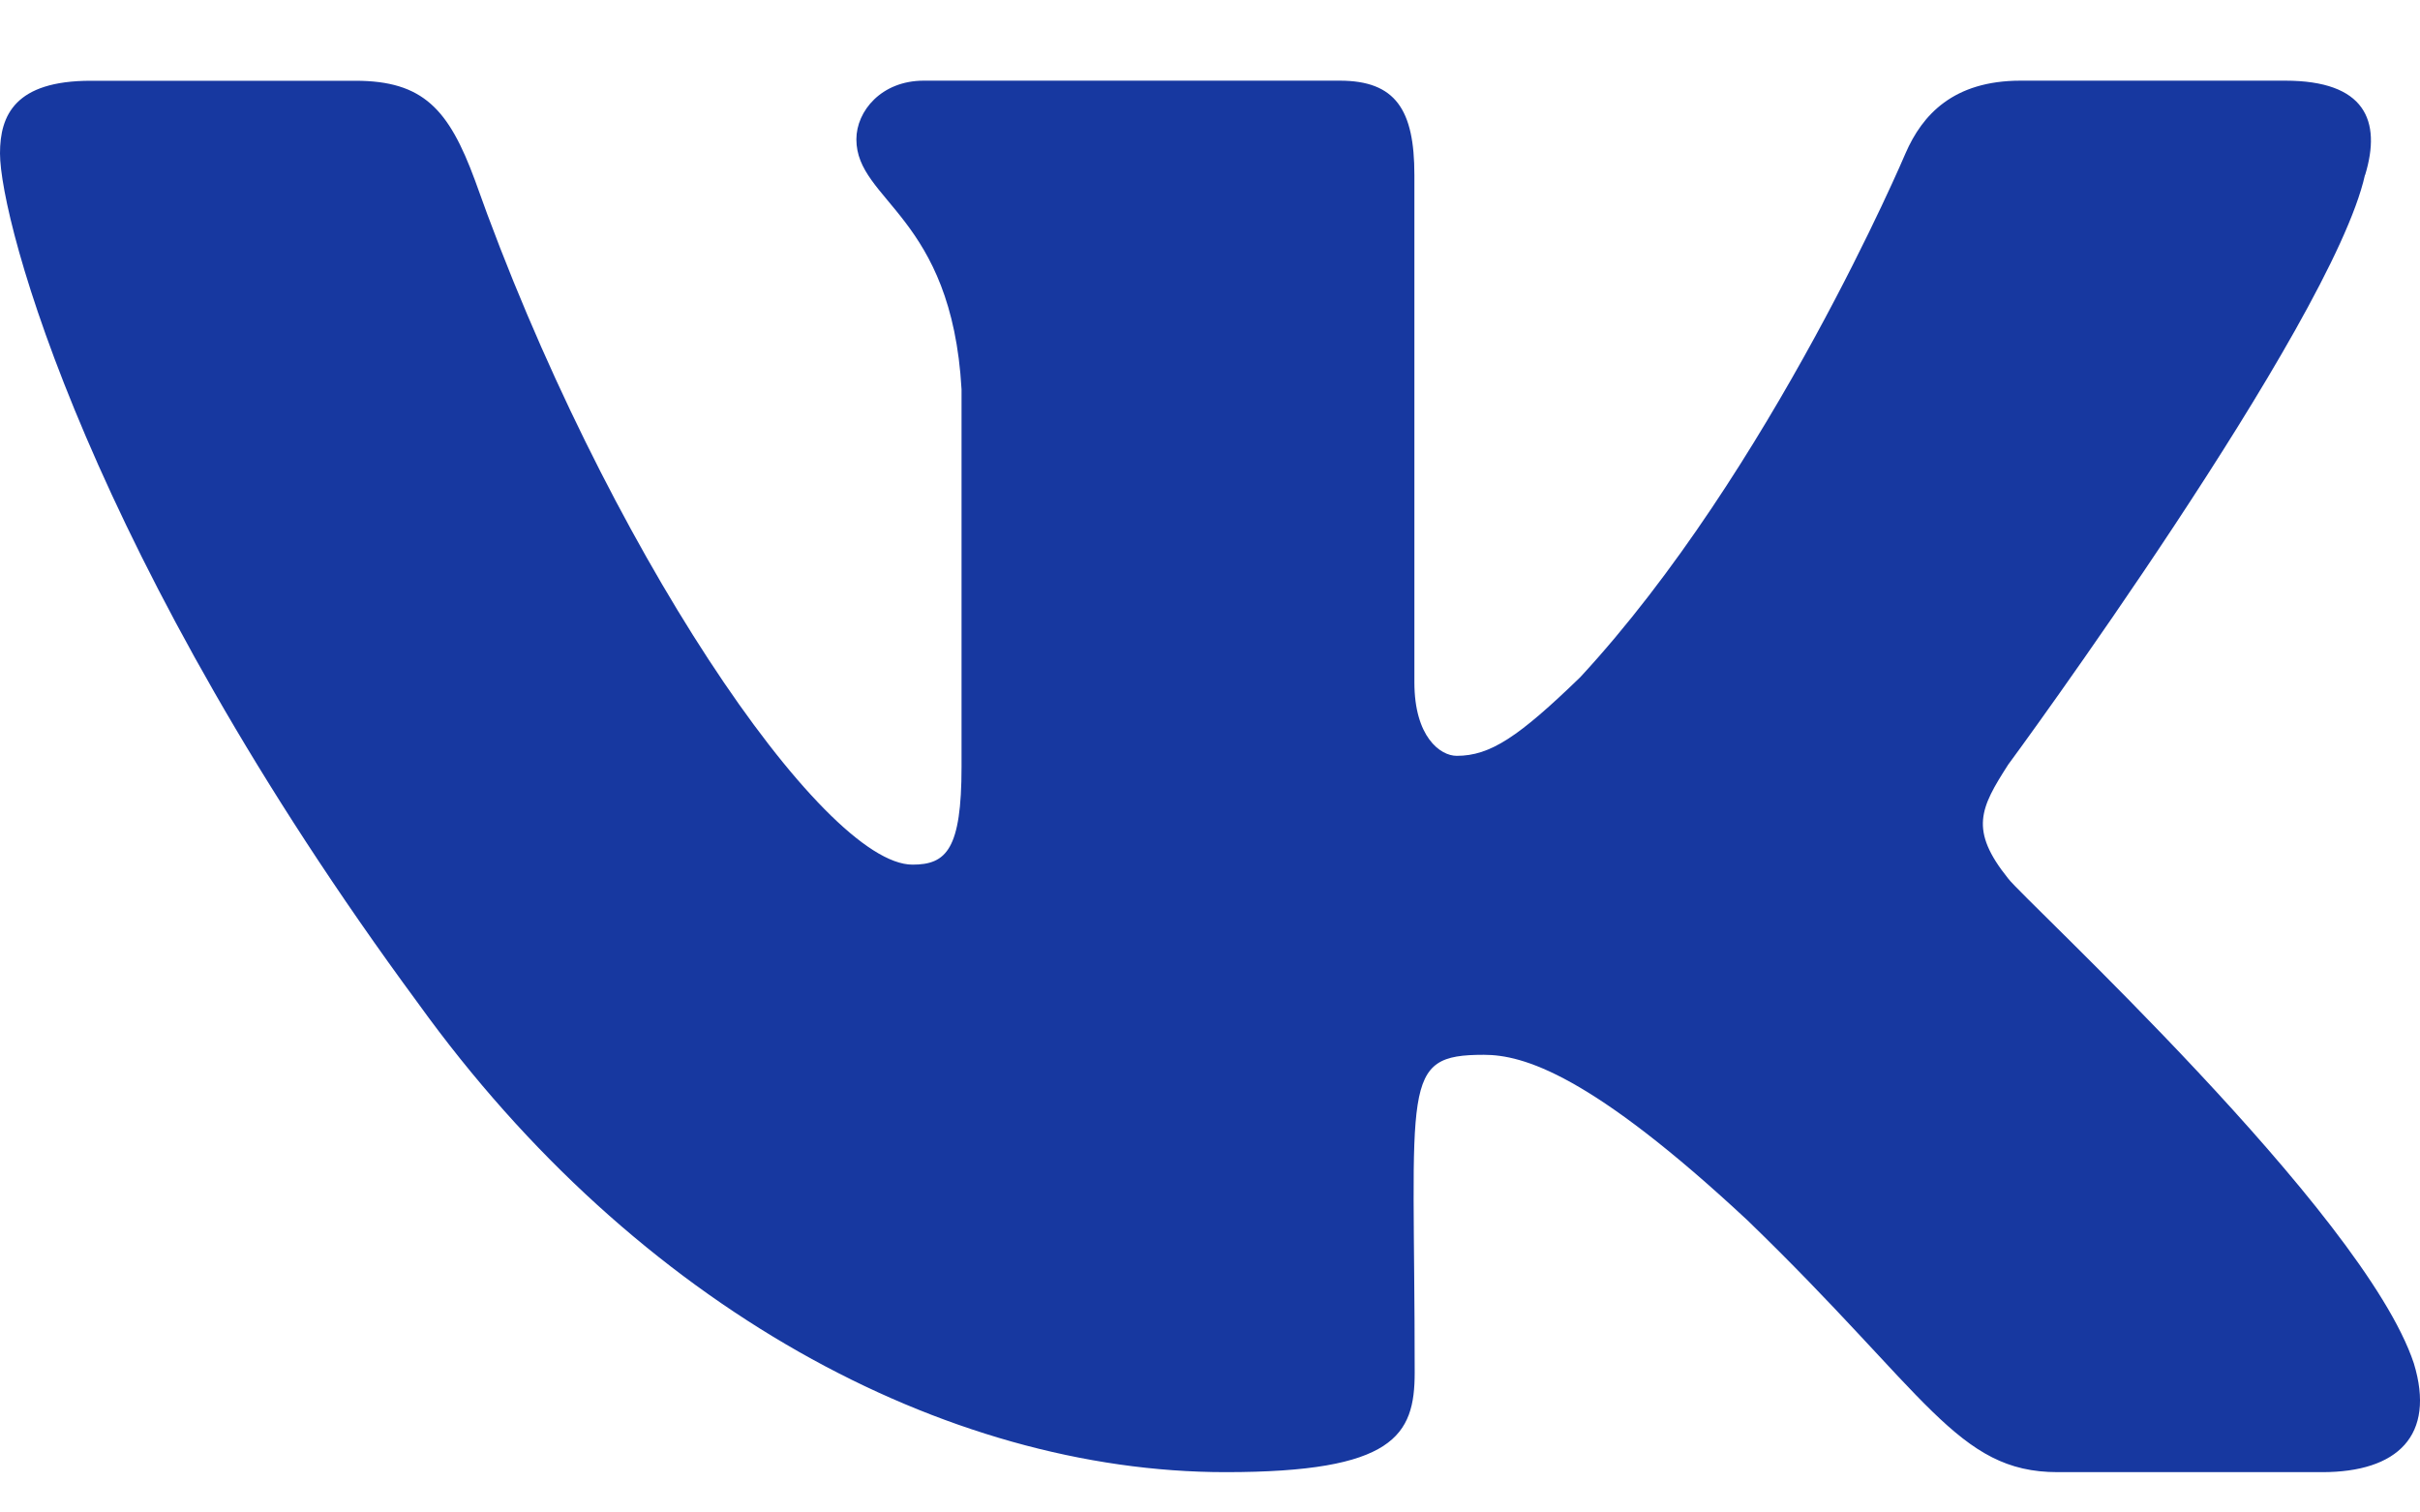 <svg width="24" height="15" viewBox="0 0 24 15" fill="none" xmlns="http://www.w3.org/2000/svg">
<path d="M19.916 8.713C19.528 8.23 19.639 8.015 19.916 7.583C19.921 7.579 23.124 3.216 23.454 1.736L23.456 1.735C23.62 1.196 23.456 0.8 22.663 0.8H20.039C19.371 0.8 19.063 1.14 18.898 1.52C18.898 1.52 17.562 4.673 15.672 6.716C15.062 7.307 14.78 7.496 14.447 7.496C14.283 7.496 14.027 7.307 14.027 6.767V1.735C14.027 1.089 13.841 0.8 13.287 0.8H9.161C8.742 0.8 8.493 1.101 8.493 1.382C8.493 1.995 9.438 2.136 9.536 3.861V7.604C9.536 8.424 9.385 8.575 9.05 8.575C8.158 8.575 5.993 5.41 4.71 1.787C4.451 1.085 4.198 0.801 3.525 0.801H0.9C0.151 0.801 0 1.141 0 1.521C0 2.194 0.892 5.536 4.148 9.952C6.318 12.966 9.374 14.6 12.154 14.6C13.825 14.6 14.03 14.237 14.03 13.613C14.03 10.733 13.879 10.461 14.716 10.461C15.104 10.461 15.772 10.65 17.332 12.104C19.115 13.828 19.408 14.6 20.406 14.6H23.03C23.778 14.6 24.157 14.237 23.939 13.521C23.44 12.016 20.068 8.92 19.916 8.713Z" fill="#1738A0"/>
</svg>

